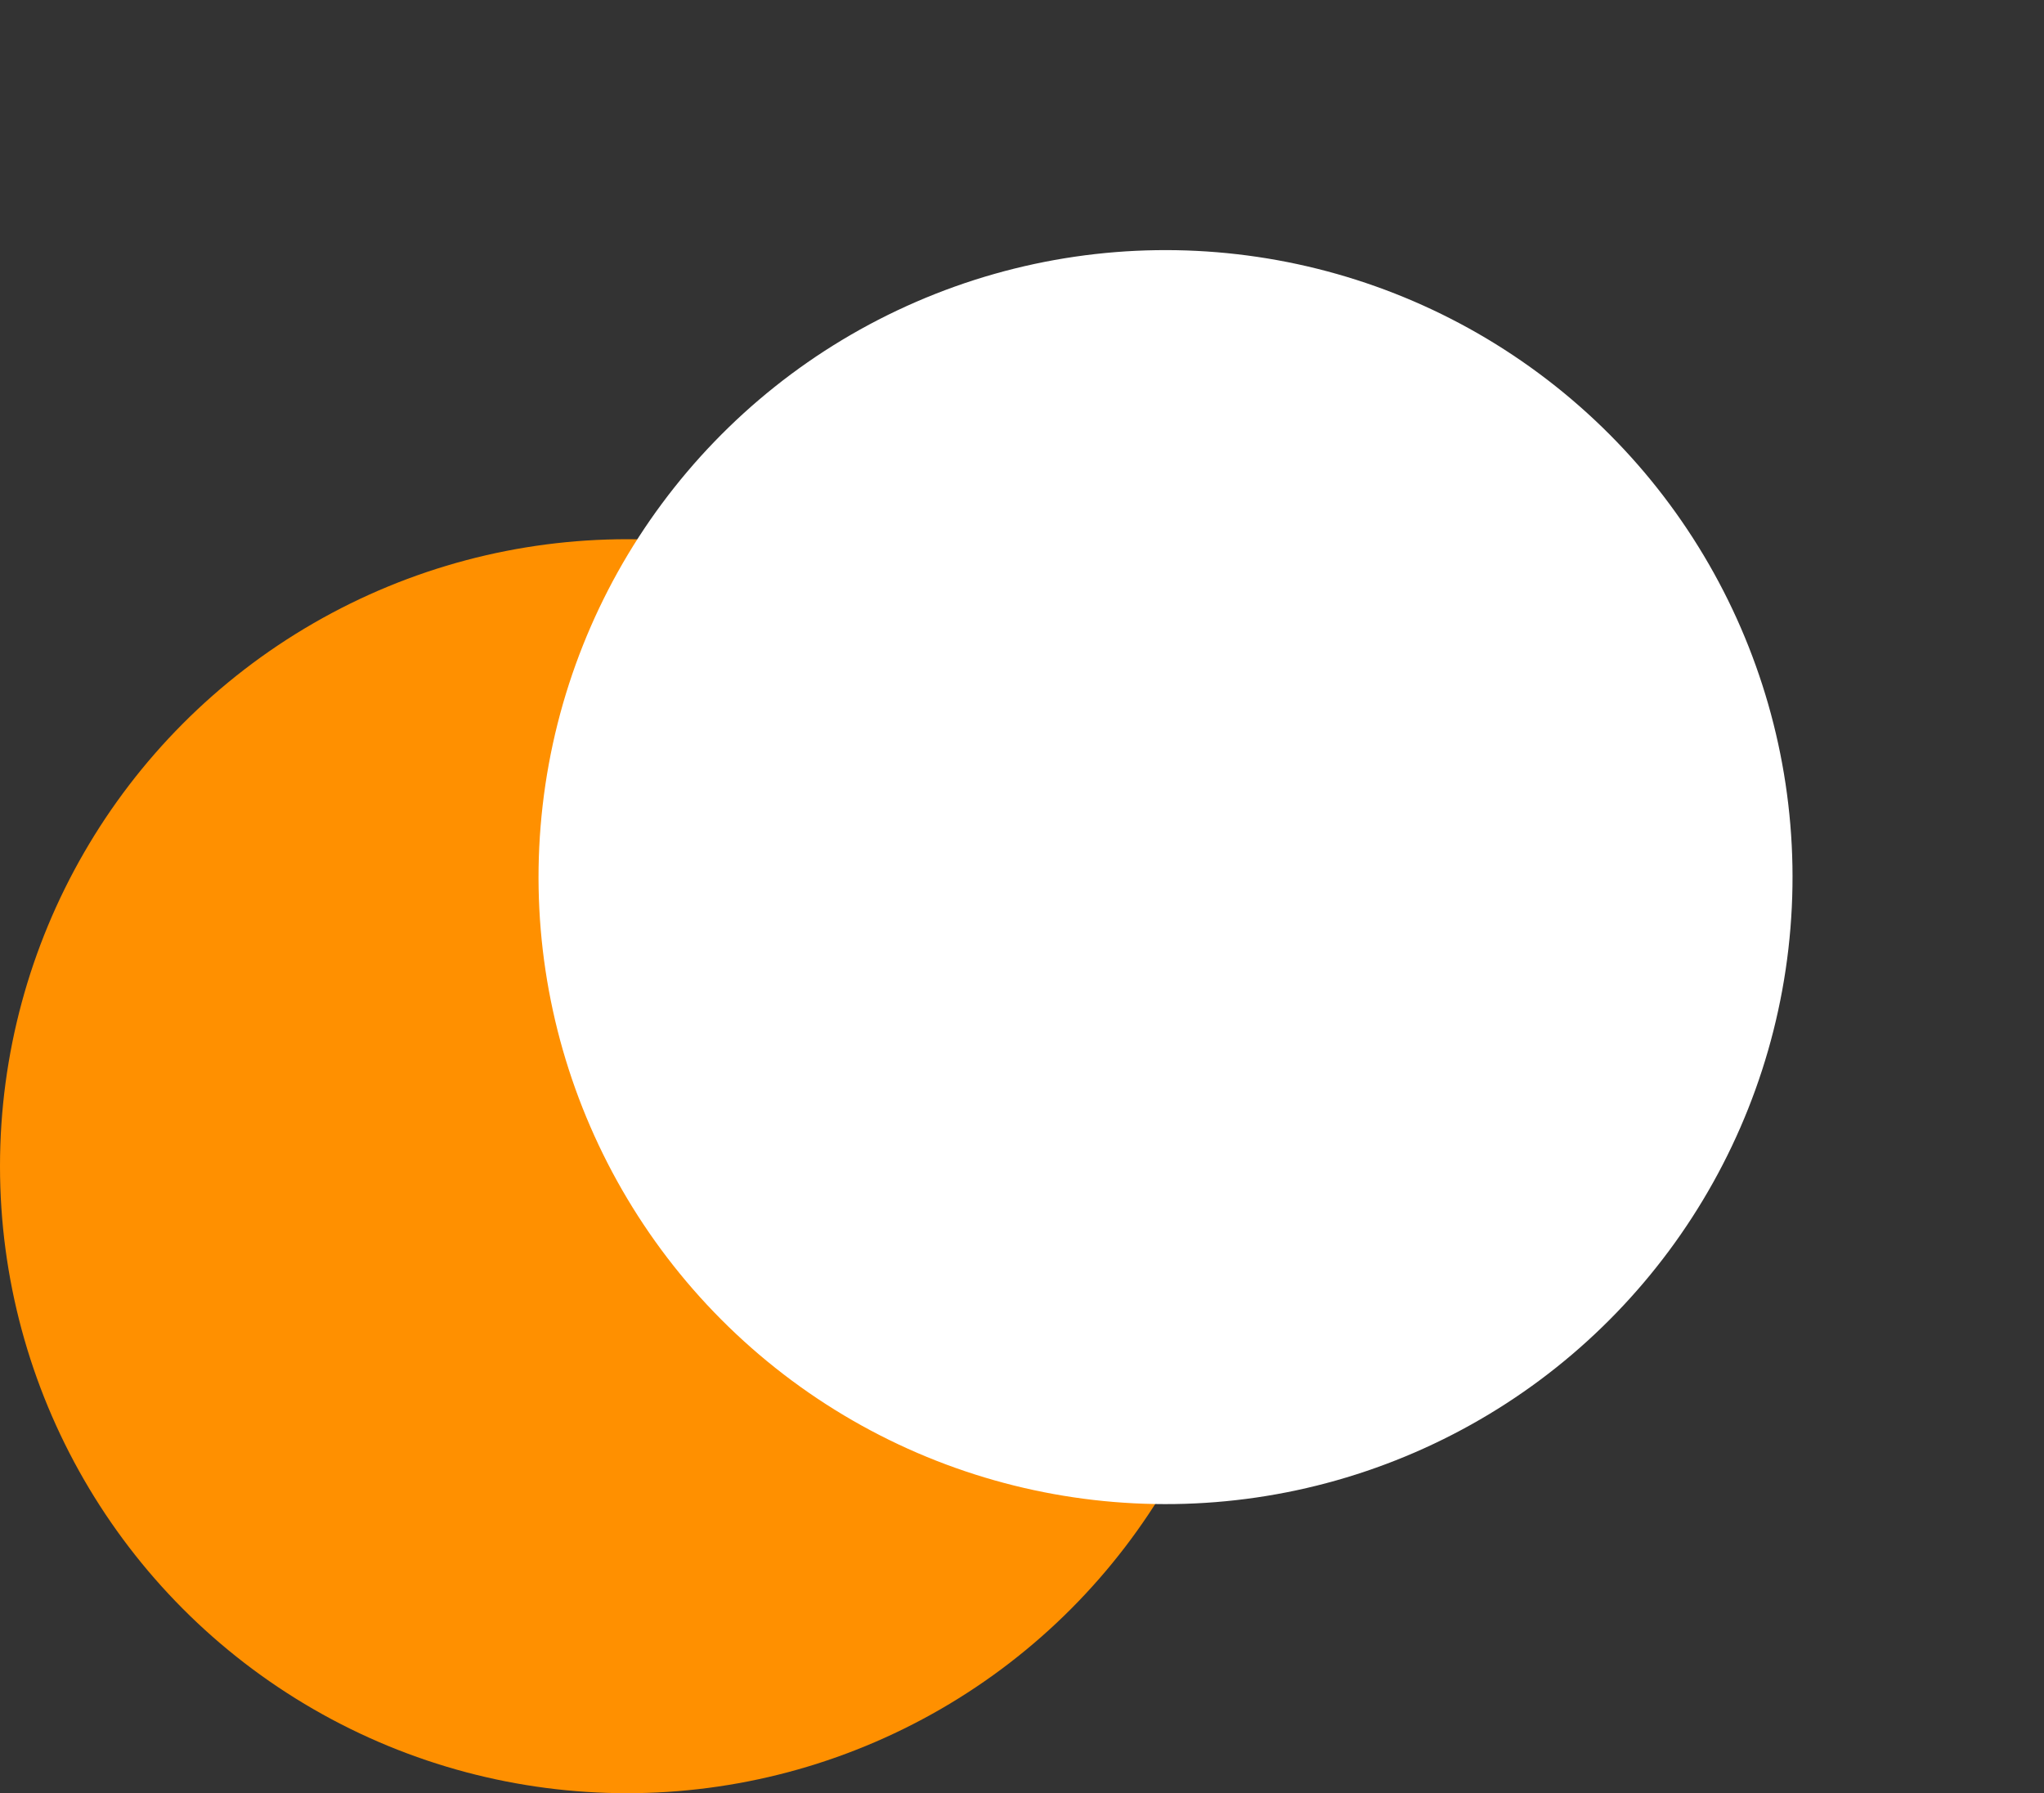 <svg width="163" height="143" viewBox="0 0 163 143" fill="none" xmlns="http://www.w3.org/2000/svg">
<rect x="0" y="0" width="163" height="143" fill="#333333" stroke="none"/>
<circle cx="50" cy="93" r="50" fill="#FF9000"/>
<circle cx="92.946" cy="69.946" r="50" transform="rotate(-53.433 92.946 69.946)" fill="white"/>
</svg>